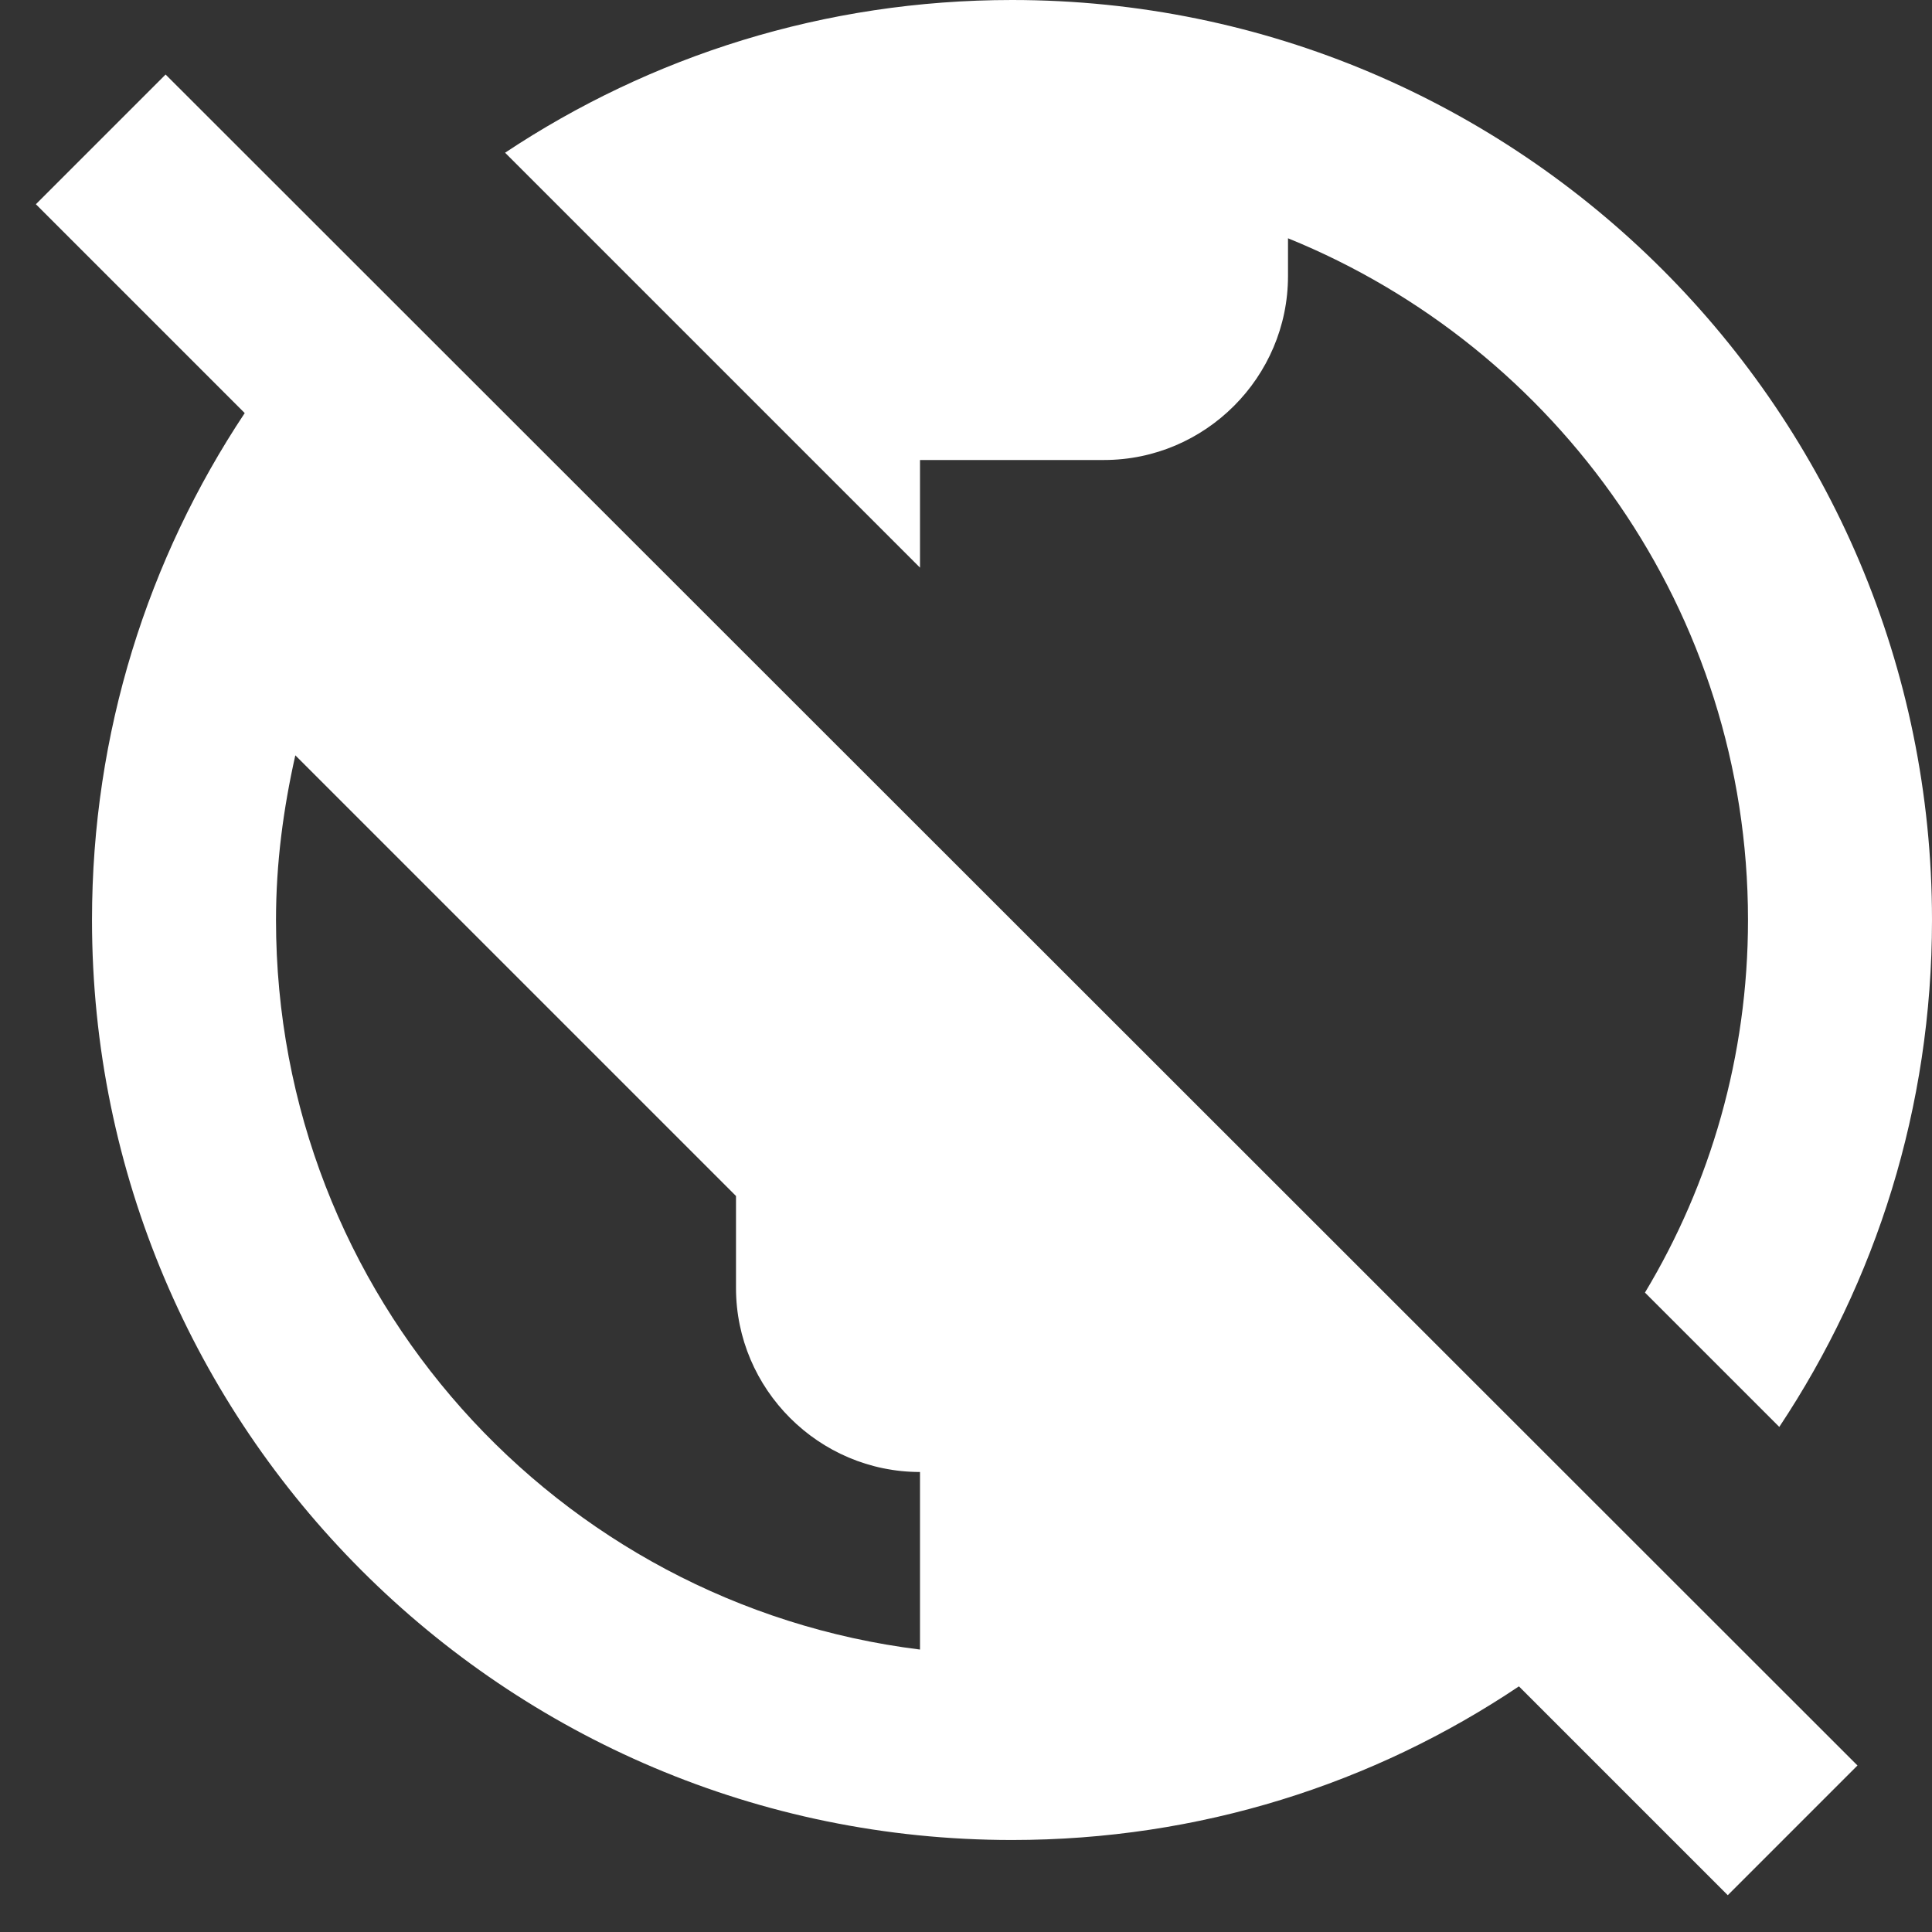 <svg width="21" height="21" viewBox="0 0 21 21" fill="none" xmlns="http://www.w3.org/2000/svg">
<rect x="0" y="0" width="21" height="21" fill="#333333" stroke="none"/>
<path d="M10 6.17L5.49 1.66C7.07 0.61 8.96 0 11 0C16.52 0 21 4.48 21 10C21 12.04 20.39 13.93 19.34 15.51L17.88 14.05C18.59 12.87 19 11.48 19 10C19 6.65 16.93 3.78 14 2.59V3C14 4.1 13.1 5 12 5H10V6.17ZM20.19 19.19L18.78 20.6L16.51 18.33C14.93 19.39 13.04 20 11 20C5.48 20 1 15.52 1 10C1 7.96 1.61 6.07 2.66 4.49L0.39 2.22L1.8 0.81L20.19 19.19ZM10 16C8.9 16 8 15.1 8 14V13L3.21 8.21C3.08 8.79 3 9.38 3 10C3 14.08 6.05 17.44 10 17.93V16Z" fill="white"/>
</svg>
